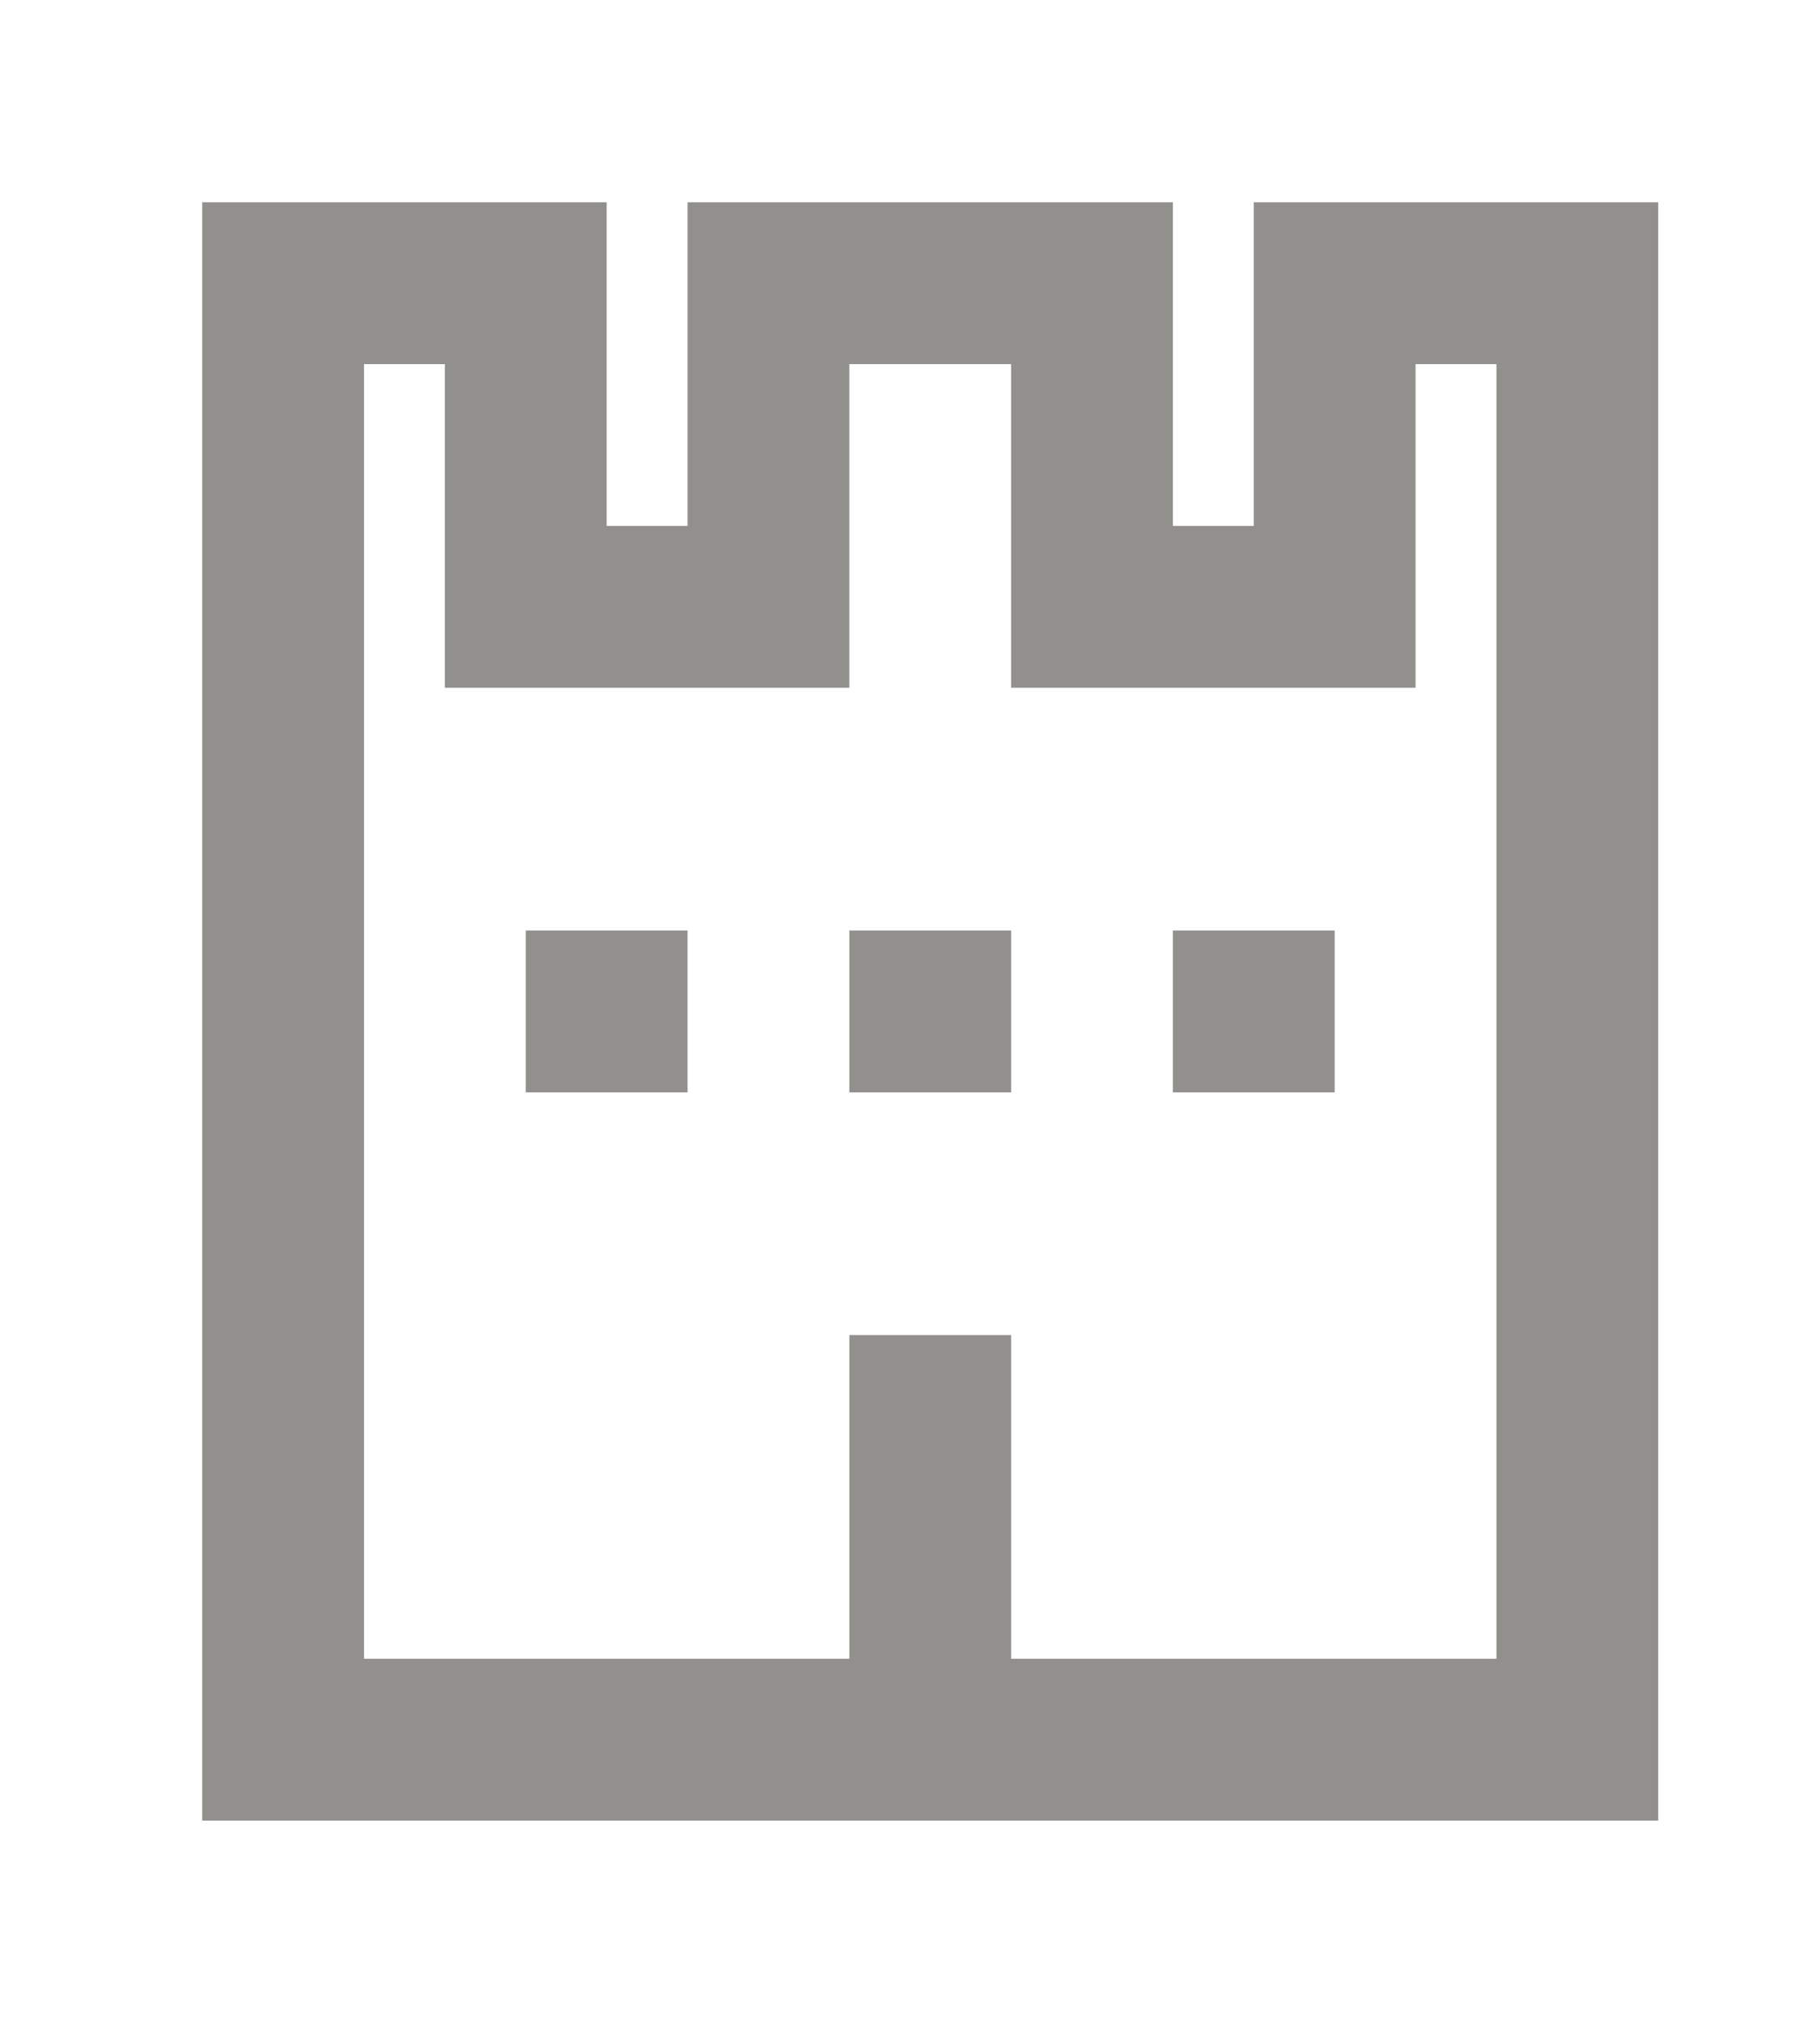 <!-- Generated by IcoMoon.io -->
<svg version="1.1" xmlns="http://www.w3.org/2000/svg" width="36" height="40" viewBox="0 0 36 40">
<title>mp-tower-</title>
<path fill="#91908d" d="M10.4 21.6h3.2v-3.2h-3.2v3.2zM23.2 21.6h3.2v-3.2h-3.2v3.2zM16.8 21.6h3.2v-3.2h-3.2v3.2zM29.6 32.8h-9.6v-6.4h-3.2v6.4h-9.6v-25.6h1.6v6.4h8v-6.4h3.2v6.4h8v-6.4h1.6v25.6zM24.8 4v6.4h-1.6v-6.4h-9.6v6.4h-1.6v-6.4h-8v32h28.8v-32h-8z"></path>
</svg>
